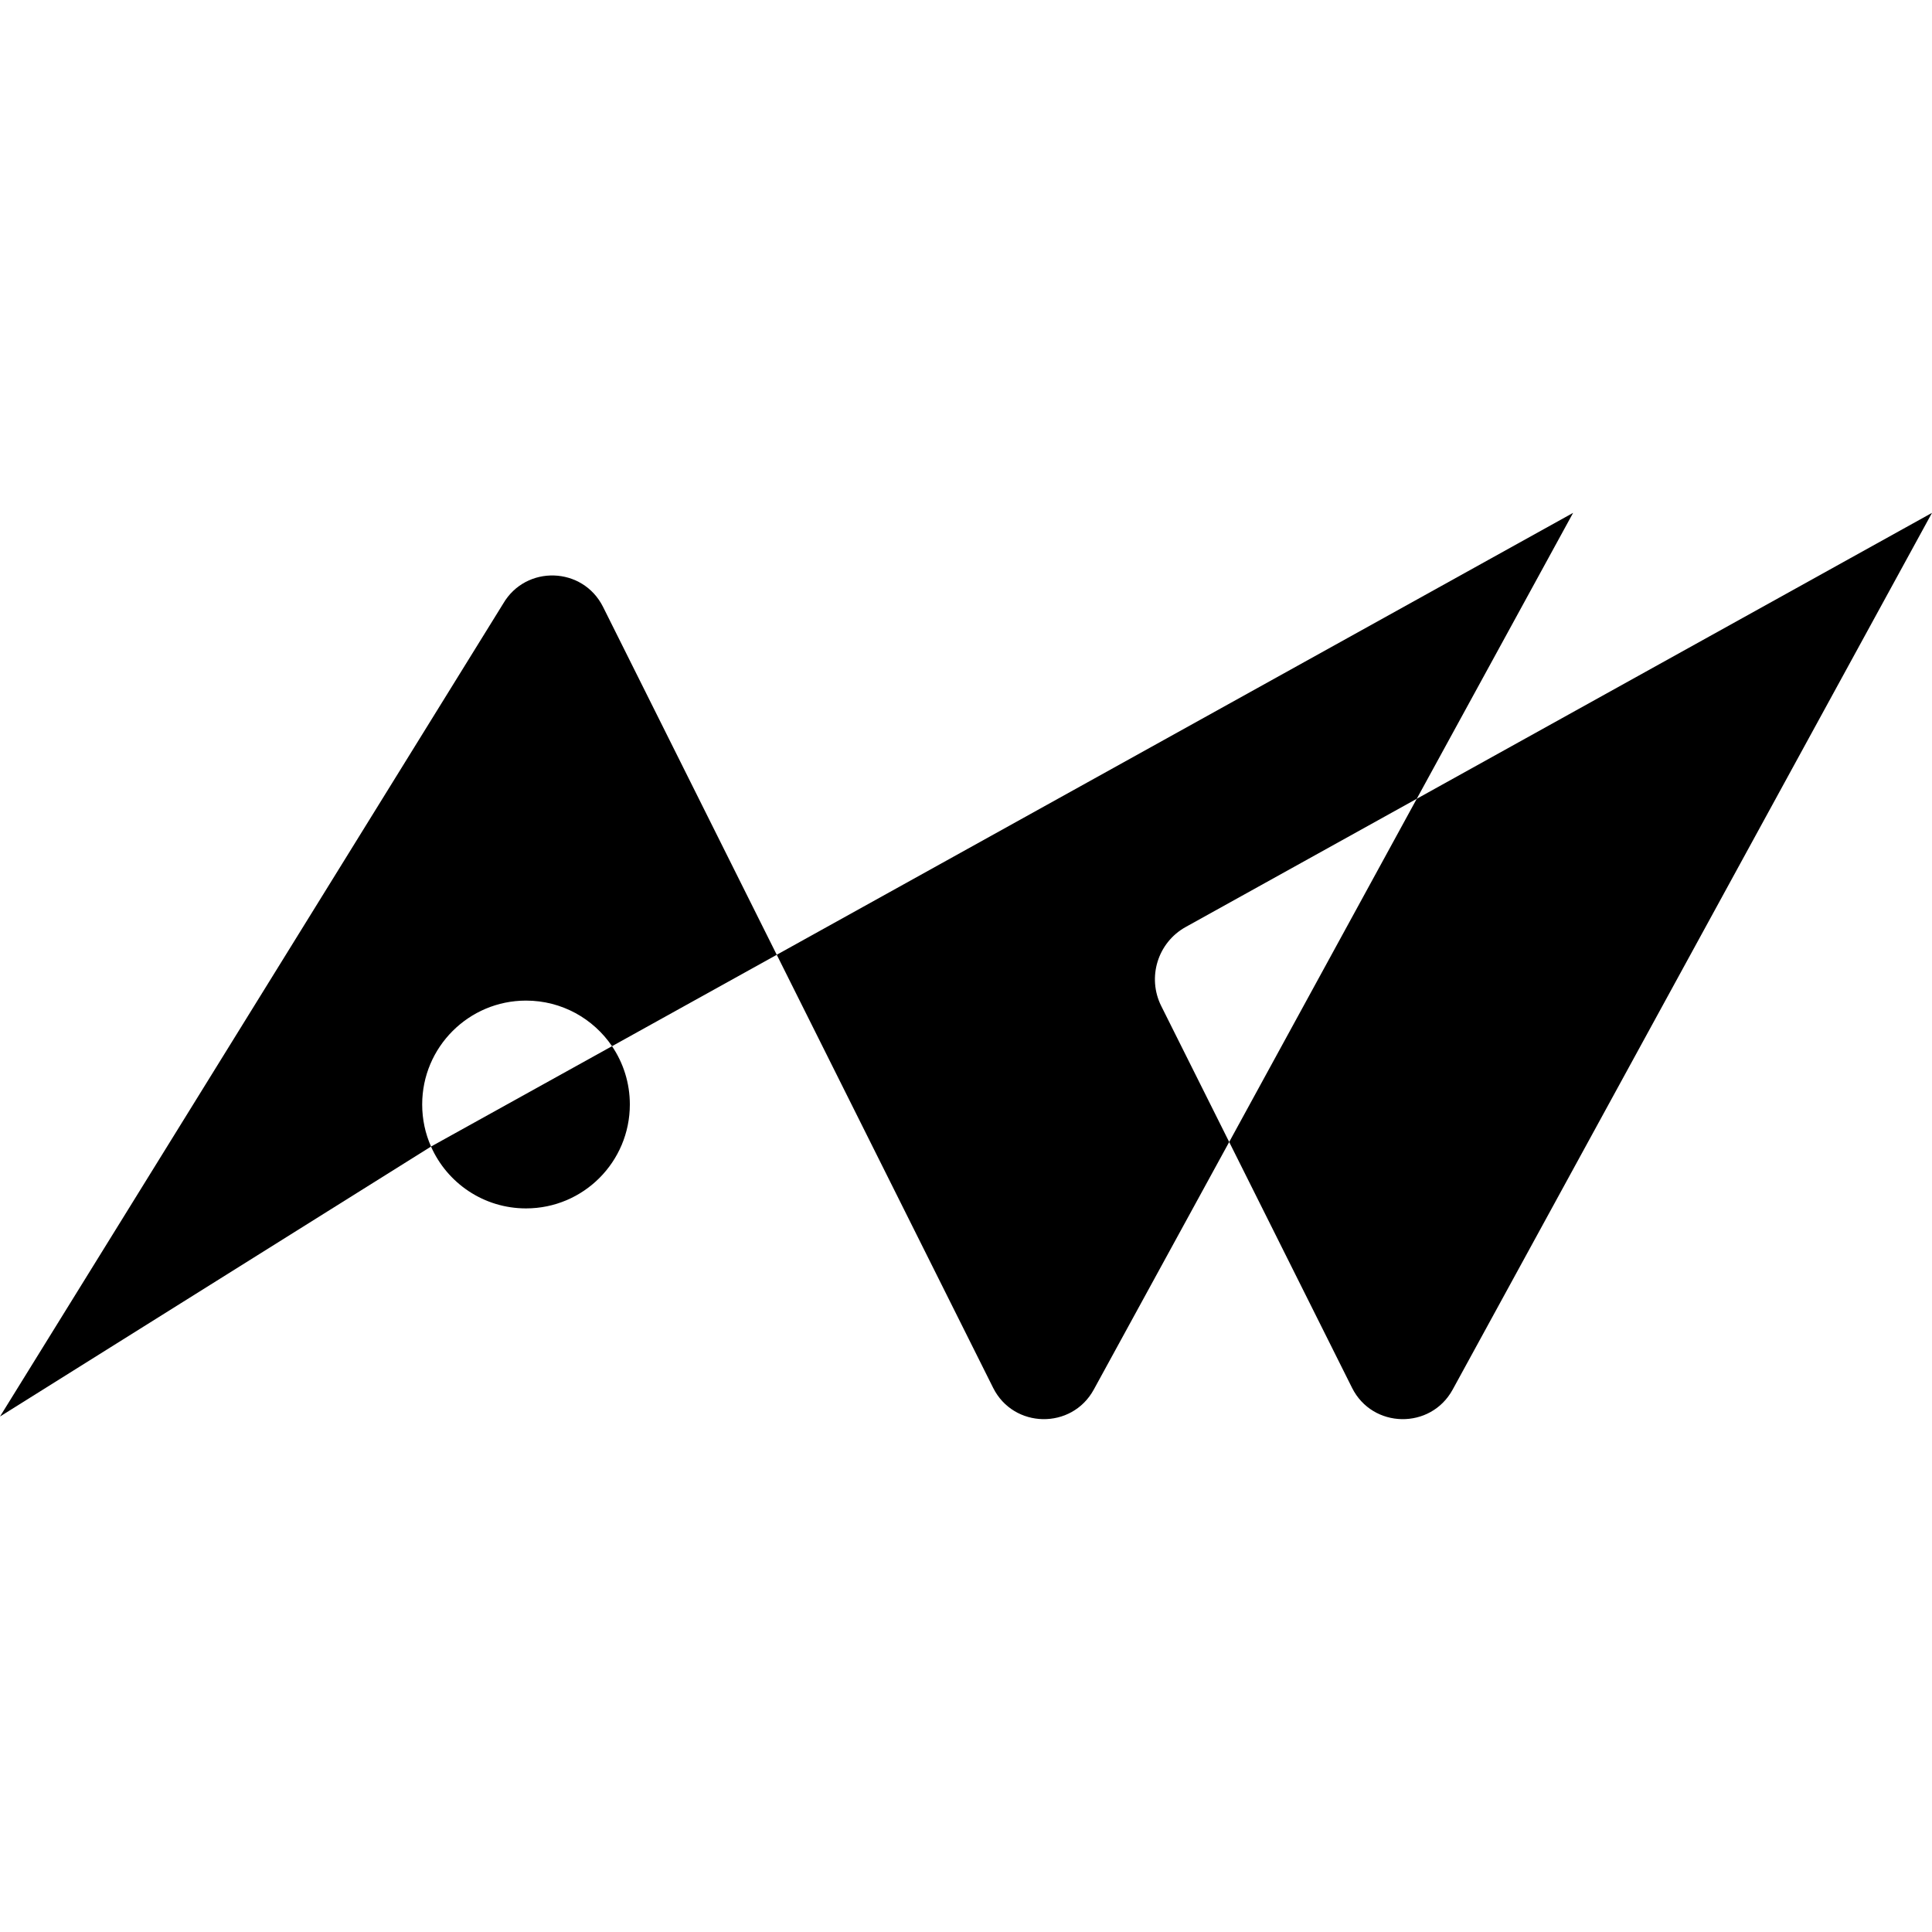<?xml version="1.0" encoding="UTF-8" standalone="no"?>
<svg
   xmlns:dc="http://purl.org/dc/elements/1.1/"
   xmlns:cc="http://creativecommons.org/ns#"
   xmlns:rdf="http://www.w3.org/1999/02/22-rdf-syntax-ns#"
   xmlns:svg="http://www.w3.org/2000/svg"
   xmlns="http://www.w3.org/2000/svg"
   xmlns:sodipodi="http://sodipodi.sourceforge.net/DTD/sodipodi-0.dtd"
   xmlns:inkscape="http://www.inkscape.org/namespaces/inkscape"
   width="94.256mm"
   height="94.256mm"
   viewBox="0 0 94.256 94.256"
   version="1.1"
   id="svg1203"
   inkscape:version="1.0 (4035a4fb49, 2020-05-01)"
   sodipodi:docname="favicon.svg">
  <defs
     id="defs1197" />
  <sodipodi:namedview
     id="base"
     pagecolor="#ffffff"
     bordercolor="#666666"
     borderopacity="1.0"
     inkscape:pageopacity="0.0"
     inkscape:pageshadow="2"
     inkscape:zoom="0.35"
     inkscape:cx="395.26465"
     inkscape:cy="557.84134"
     inkscape:document-units="mm"
     inkscape:current-layer="layer1"
     inkscape:document-rotation="0"
     showgrid="false"
     inkscape:window-width="1424"
     inkscape:window-height="1030"
     inkscape:window-x="160"
     inkscape:window-y="0"
     inkscape:window-maximized="0"
     fit-margin-top="0"
     fit-margin-left="0"
     fit-margin-right="0"
     fit-margin-bottom="0" />
  <g
     inkscape:label="Layer 1"
     inkscape:groupmode="layer"
     id="layer1"
     transform="translate(-1.253,-0.571)">
    <g
       transform="translate(0,25.021)"
       id="g838">
      <path
         id="path22"
         style="fill:#000000;fill-opacity:1;fill-rule:nonzero;stroke:none;stroke-width:0.353"
         d="m 30.674,5.159 8.474,16.972 -8.036,4.459 c -0.911,-1.343 -2.451,-2.224 -4.196,-2.224 -2.796,0 -5.066,2.27 -5.066,5.066 0,0.73 0.152,1.424 0.432,2.054 L 1.253,44.657 25.801,5.001 c 1.109,-1.903 3.887,-1.815 4.873,0.158" />
      <path
         id="path26"
         style="fill:#000000;fill-opacity:1;fill-rule:nonzero;stroke:none;stroke-width:0.353"
         d="M 70.372,14.52 59.101,20.774 c -1.367,0.758 -1.893,2.459 -1.195,3.857 l 3.315,6.633 -6.607,12.081 c -1.074,1.961 -3.91,1.909 -4.909,-0.087 L 39.148,22.13 78,0.571 Z" />
      <path
         id="path34"
         style="fill:#000000;fill-opacity:1;fill-rule:nonzero;stroke:none;stroke-width:0.353"
         d="M 95.509,0.571 72.123,43.345 c -1.074,1.961 -3.91,1.909 -4.908,-0.087 L 61.221,31.264 70.372,14.52 Z" />
      <path
         id="path42"
         style="fill:#000000;fill-opacity:1;fill-rule:nonzero;stroke:none;stroke-width:0.353"
         d="m 31.981,29.432 c 0,2.801 -2.264,5.072 -5.066,5.072 -2.066,0 -3.846,-1.237 -4.634,-3.017 l 8.83,-4.897 c 0.549,0.811 0.87,1.792 0.87,2.842" />
    </g>
  </g>
</svg>
